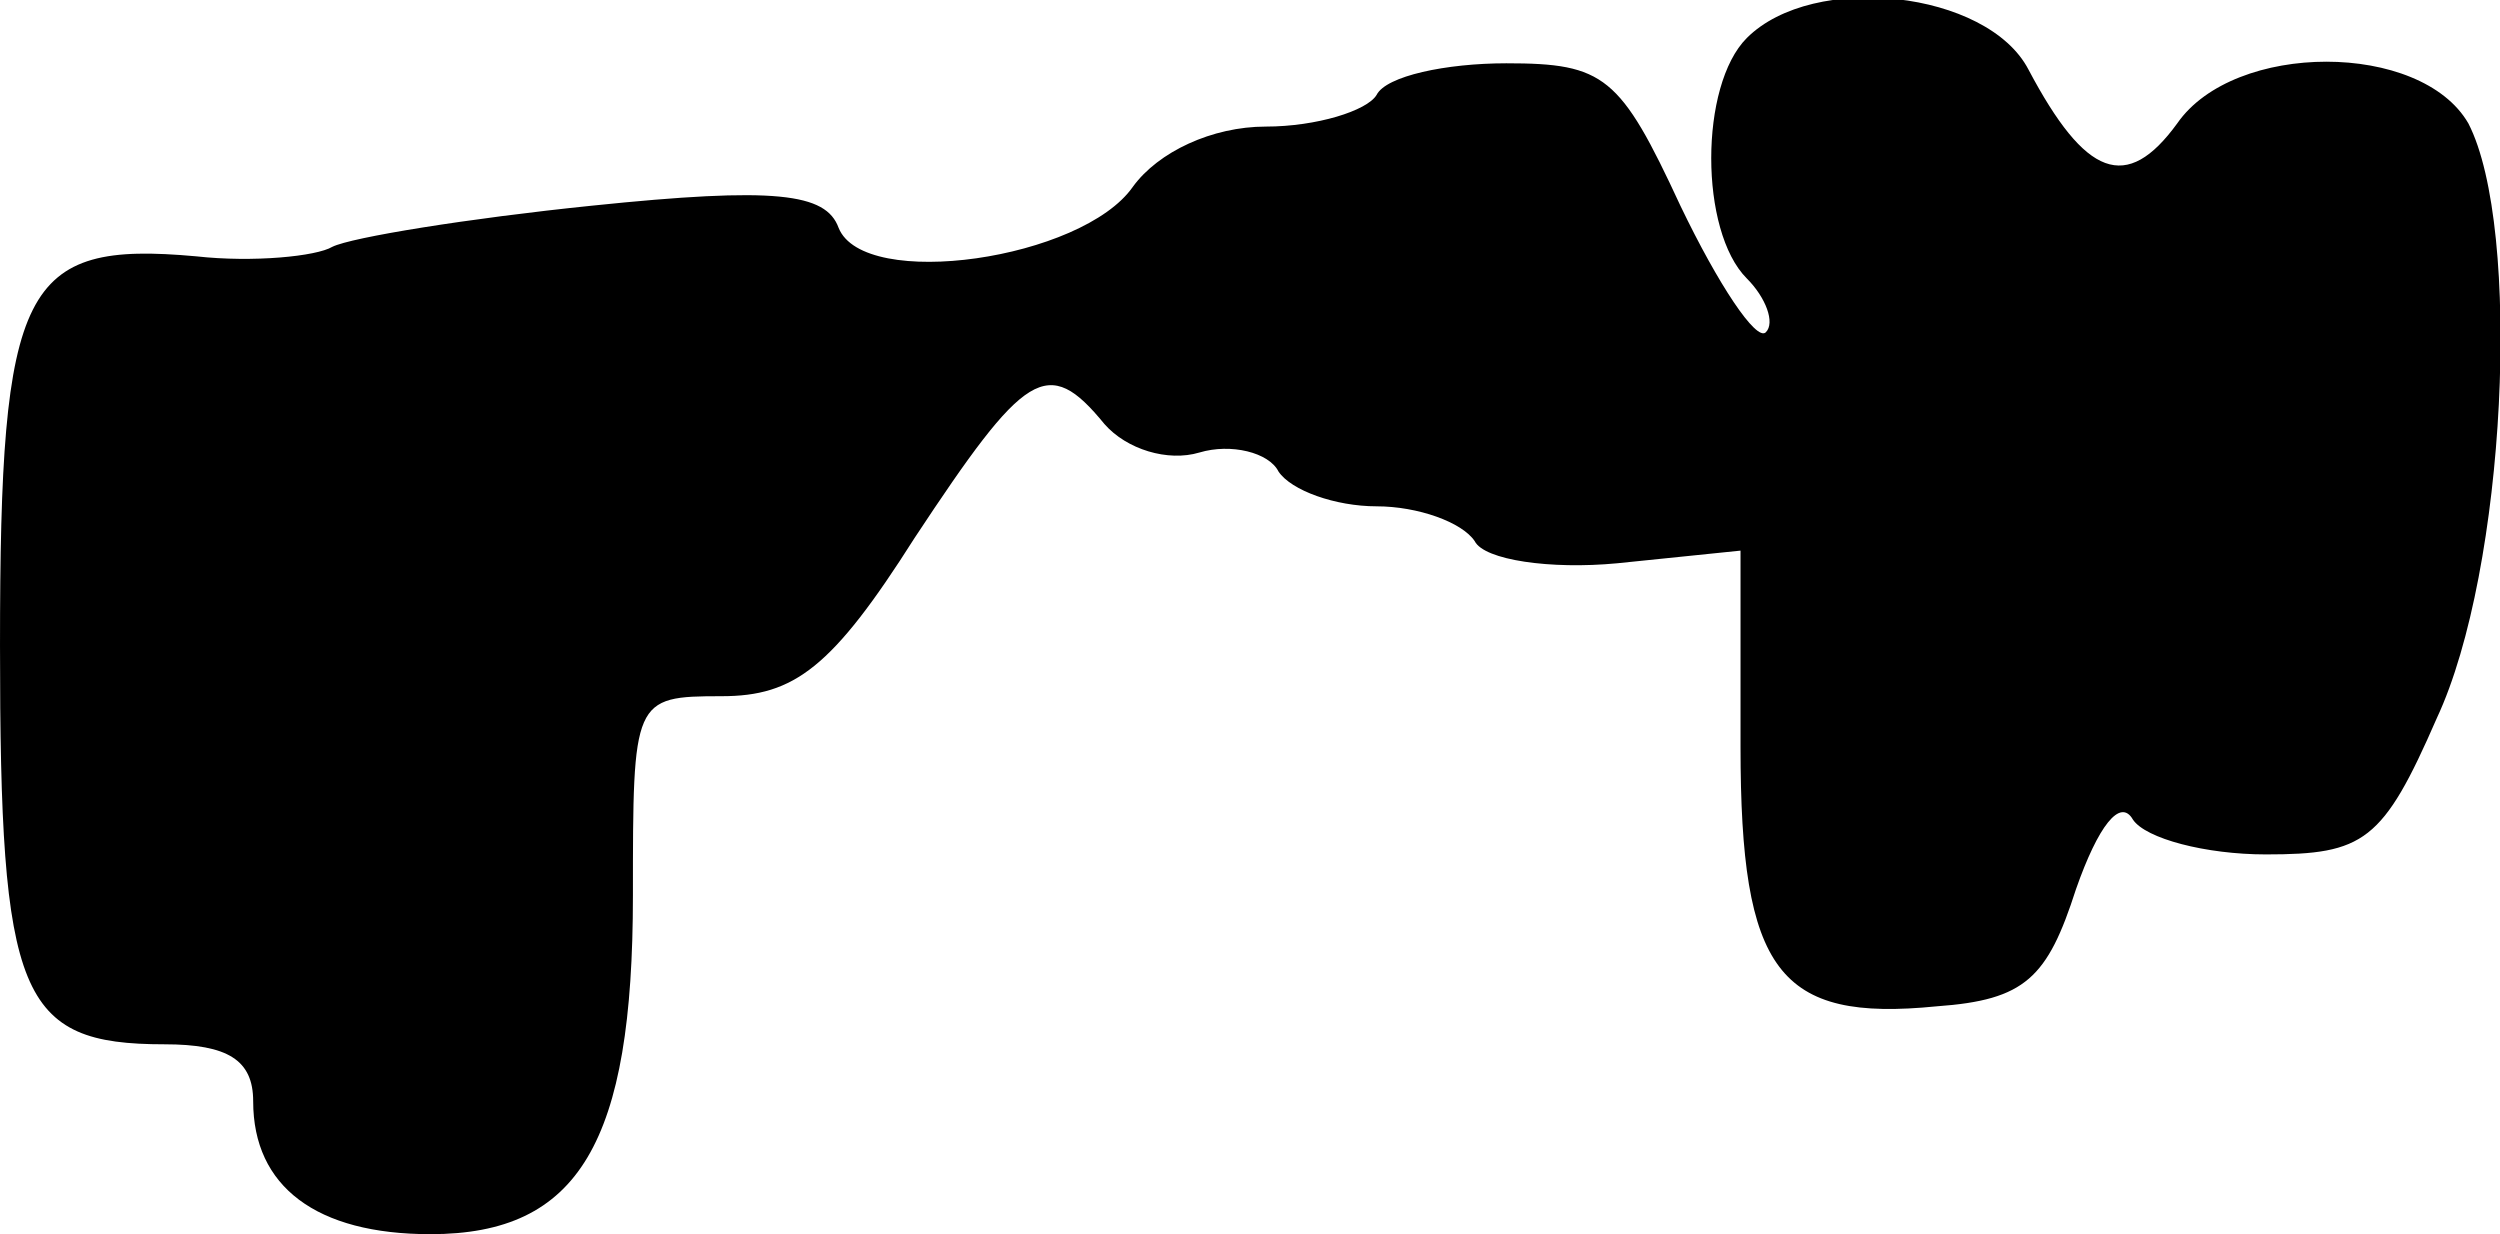 <?xml version="1.0" standalone="no"?>
<!DOCTYPE svg PUBLIC "-//W3C//DTD SVG 20010904//EN"
 "http://www.w3.org/TR/2001/REC-SVG-20010904/DTD/svg10.dtd">
<svg version="1.0" xmlns="http://www.w3.org/2000/svg"
 width="79pt" height="39pt" viewBox="0 0 79 39"
 preserveAspectRatio="xMidYMid meet">
<g transform="translate(0,39) scale(0.1,-0.1)"
fill="#000000" stroke="none">
<path fill="#000000" stroke="none" d="M552 378 c-15 -15 -15 -61 0 -76 6 -6
9 -14 6 -17 -3 -3 -15 15 -27 40 -19 41 -24 45 -55 45 -19 0 -38 -4 -41 -10
-3 -5 -19 -10 -35 -10 -17 0 -34 -8 -42 -19 -16 -23 -85 -33 -93 -13 -4 11
-20 13 -78 7 -39 -4 -76 -10 -82 -13 -5 -3 -25 -5 -43 -3 -55 5 -62 -9 -62
-123 0 -111 6 -126 52 -126 20 0 28 -5 28 -18 0 -27 20 -42 56 -42 47 0 64 29
64 107 0 62 0 63 28 63 23 0 35 9 61 50 35 53 42 58 60 36 7 -8 20 -12 30 -9
10 3 22 0 25 -6 4 -6 18 -11 31 -11 13 0 27 -5 31 -11 3 -6 24 -9 45 -7 l39 4
0 -62 c0 -71 12 -87 62 -82 28 2 35 9 44 37 7 20 14 29 18 22 4 -6 23 -11 42
-11 31 0 37 4 54 43 22 47 27 155 10 188 -15 26 -74 26 -92 0 -16 -22 -29 -17
-47 17 -13 25 -68 31 -89 10z"/>
</g>
</svg>
